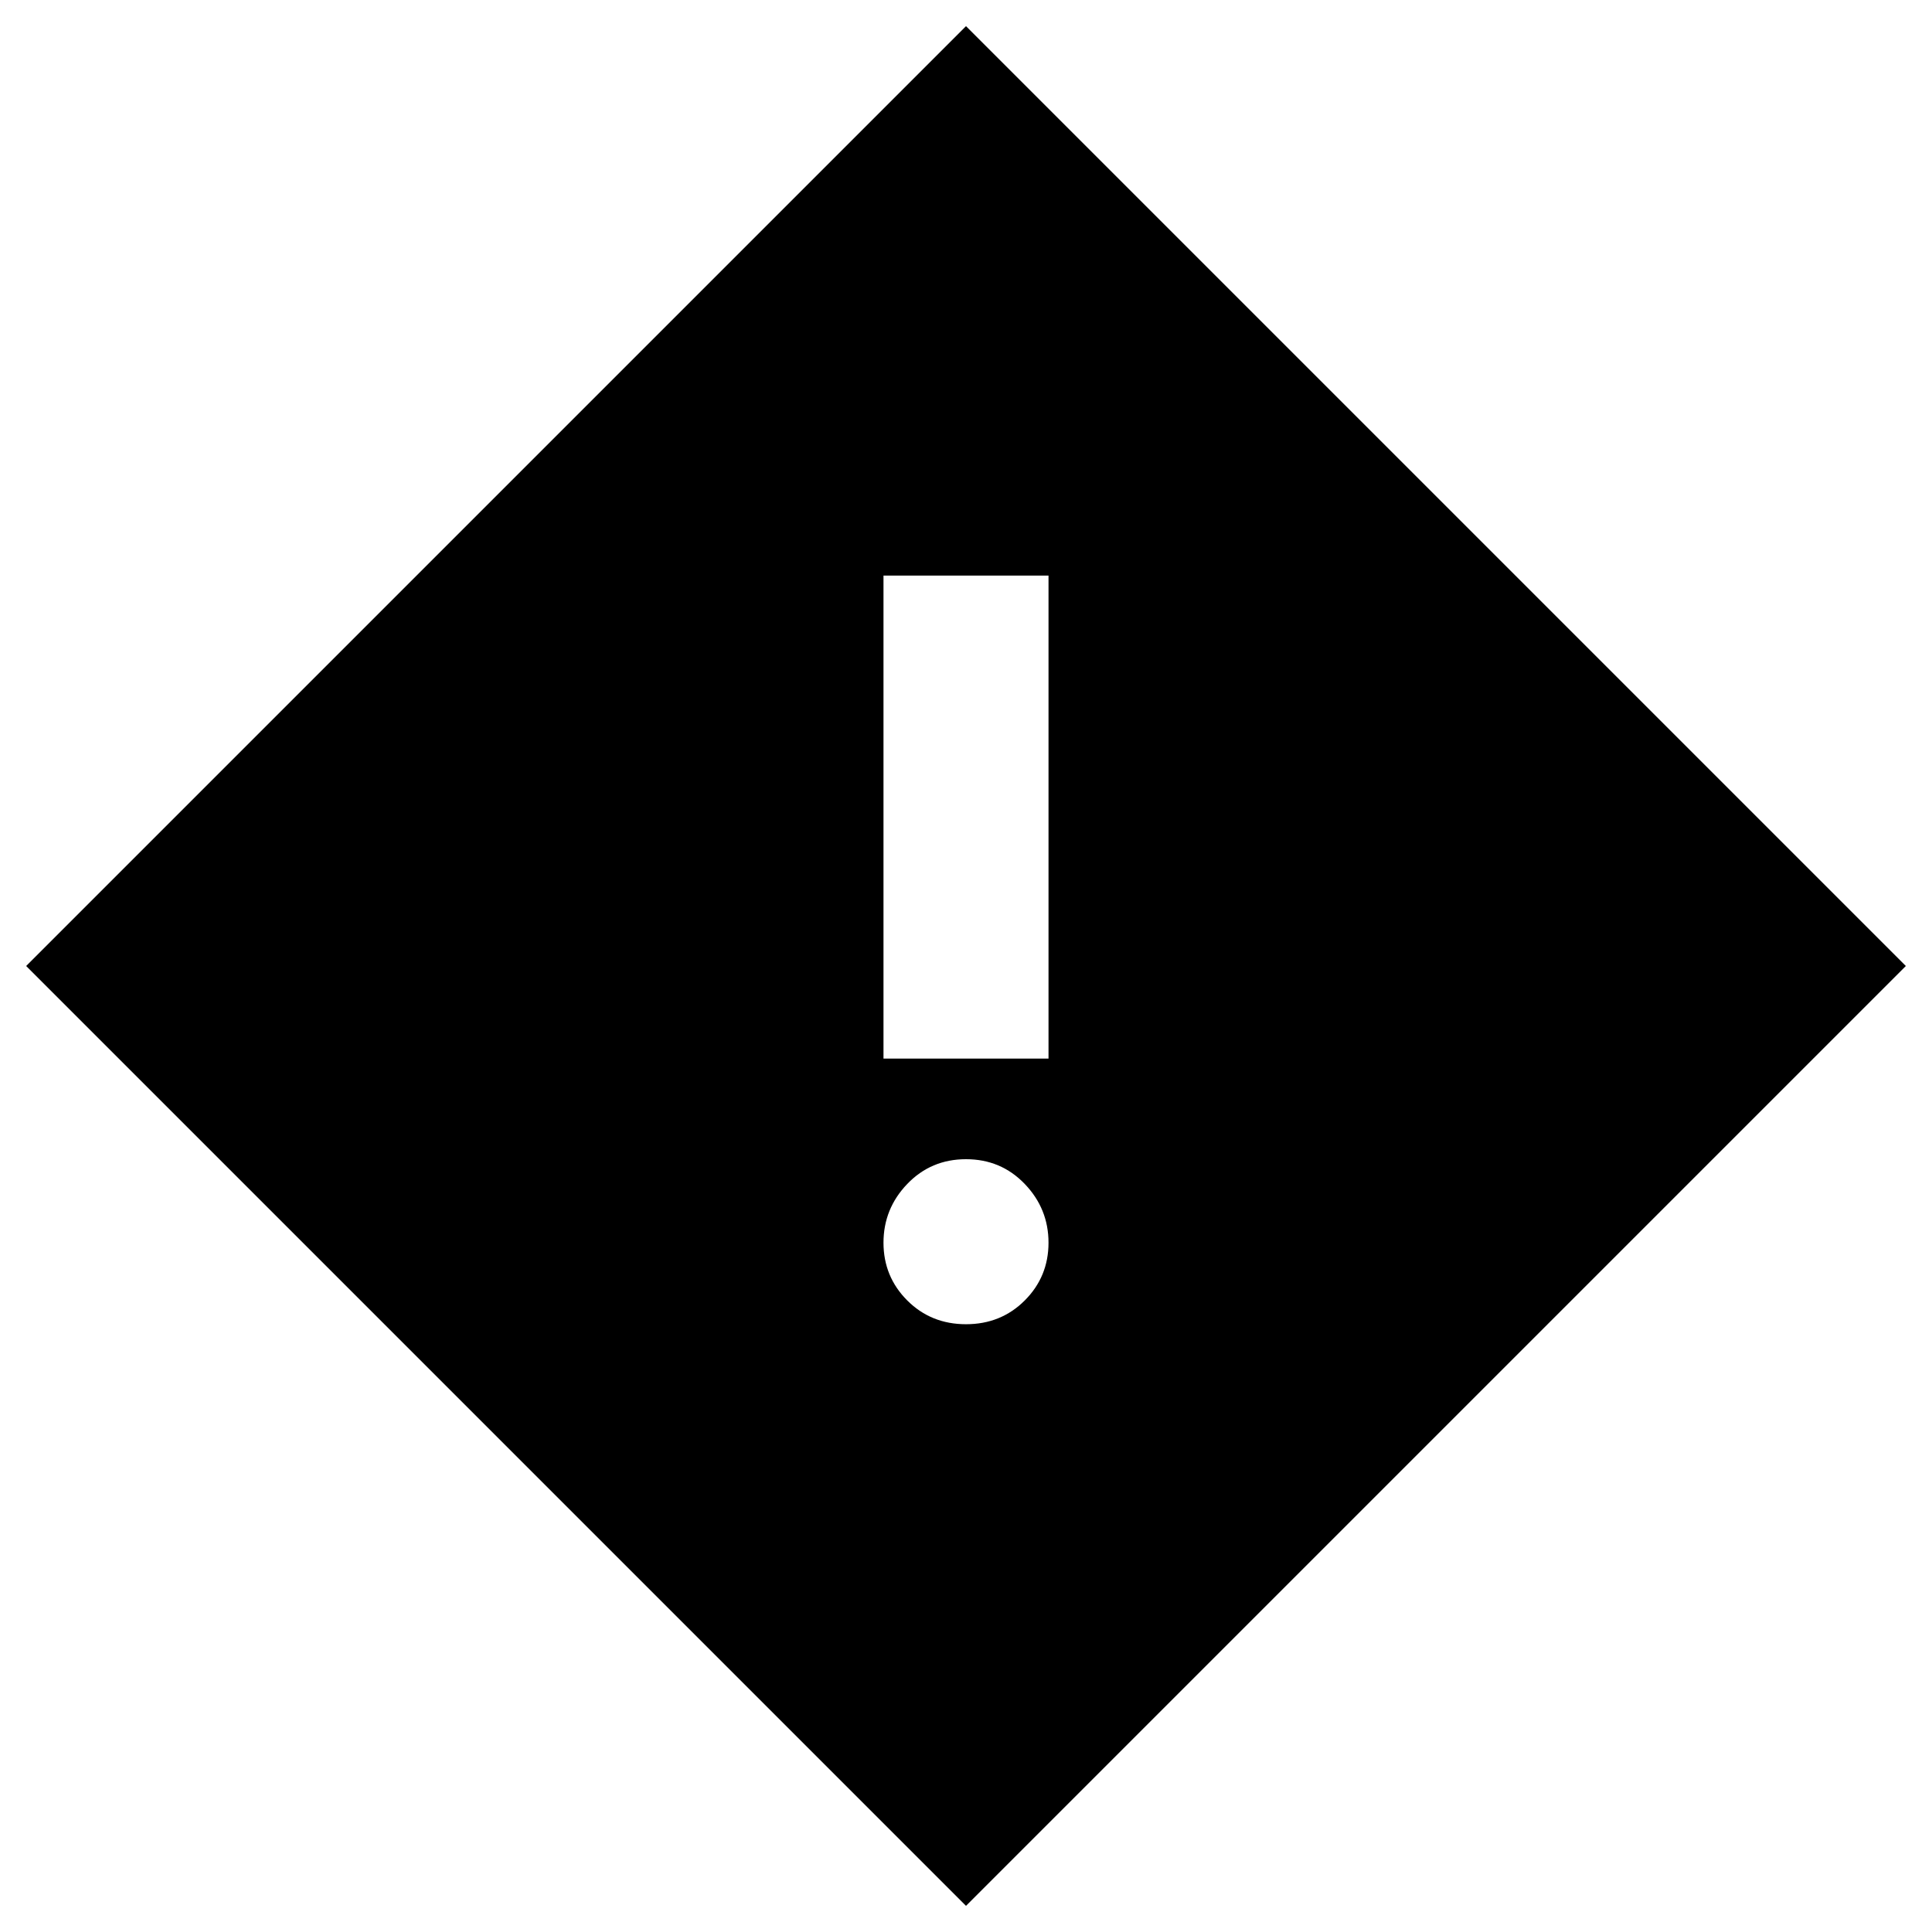<svg xmlns="http://www.w3.org/2000/svg" height="48" viewBox="0 -960 960 960" width="48"><path d="M439-434h82v-240h-82v240Zm41 132q17.38 0 29.19-11.81Q521-325.63 521-342.51t-11.81-29.19Q497.38-384 480-384q-17.37 0-29.19 12.3Q439-359.39 439-342.51q0 16.88 11.81 28.7Q462.63-302 480-302Zm0 289L13-480l467-467 467 467L480-13Z"/></svg>
